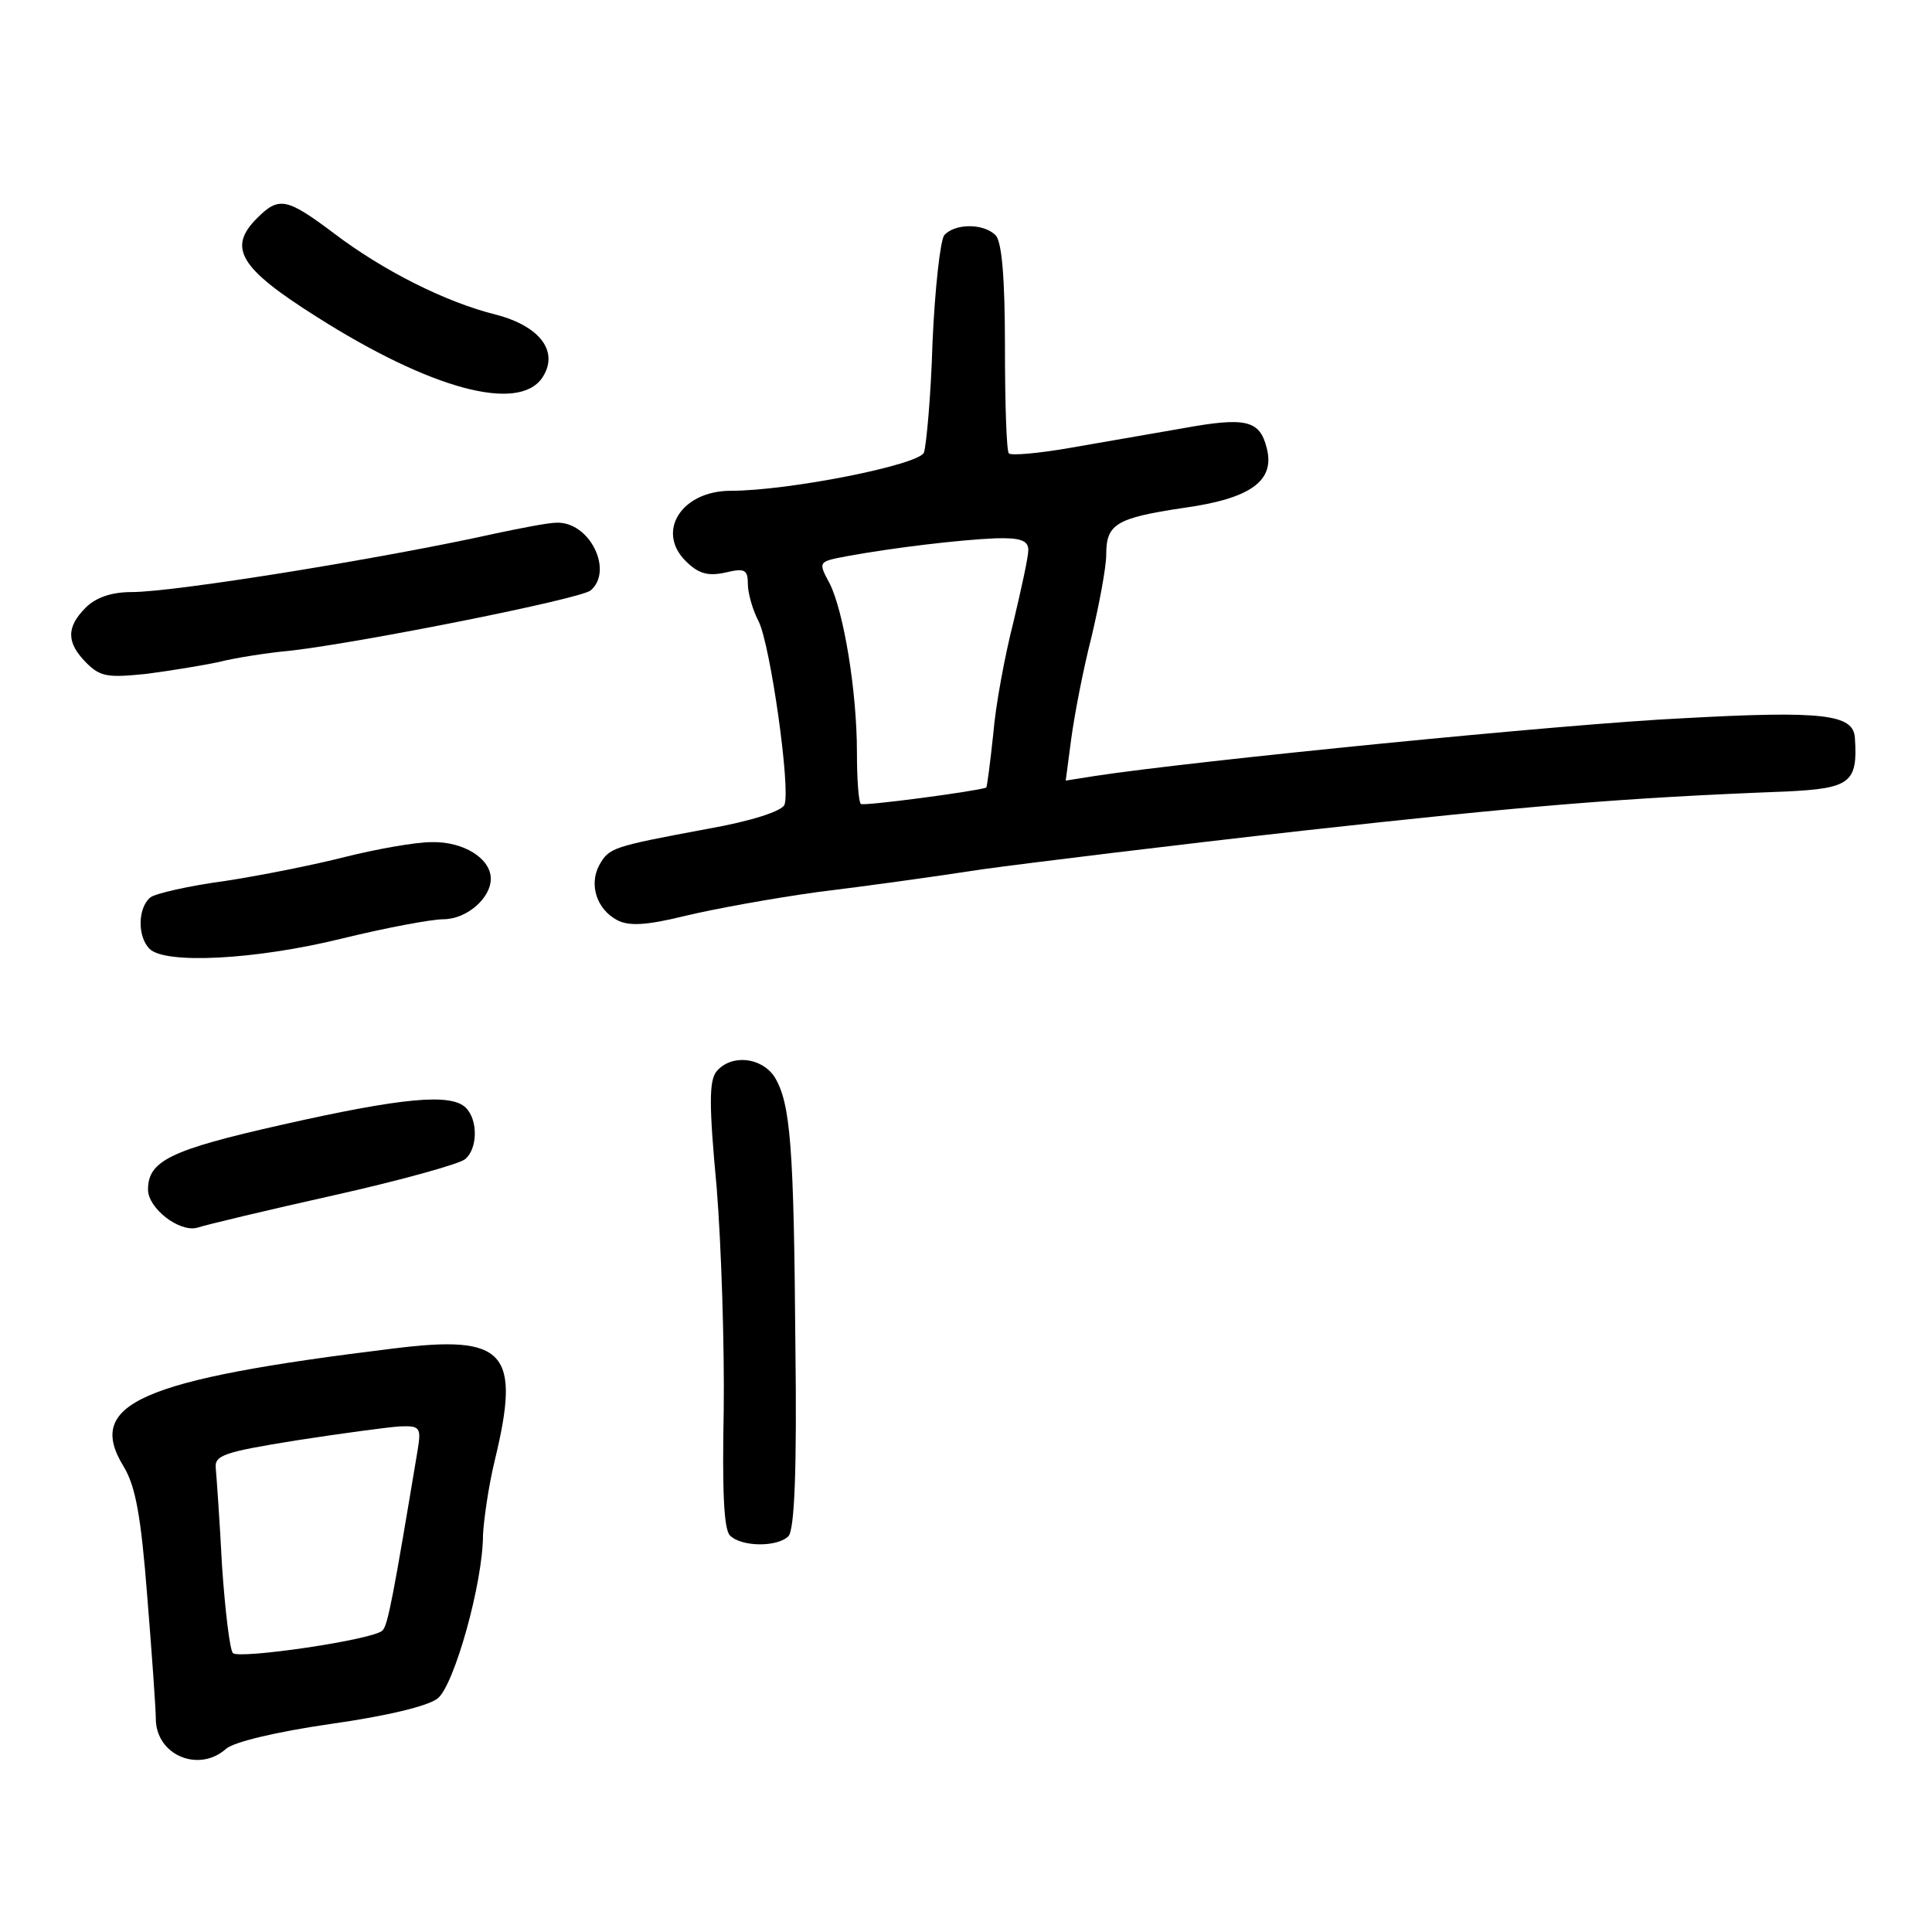 <?xml version="1.0" standalone="no"?>
<!DOCTYPE svg PUBLIC "-//W3C//DTD SVG 20010904//EN"
 "http://www.w3.org/TR/2001/REC-SVG-20010904/DTD/svg10.dtd">
<svg version="1.0" xmlns="http://www.w3.org/2000/svg"
 width="248pt" height="248pt" viewBox="0 0 248 248"
 preserveAspectRatio="xMidYMid meet">
<g transform="translate(0,248) scale(0.1,-0.1)"
fill="#000000" stroke="none">
<path d="M330 2200 c-38 -38 -23 -64 77 -127 145 -92 258 -123 289 -78 22 33
-2 66 -59 81 -65 16 -146 57 -209 105 -60 45 -70 47 -98 19z"/>
<path d="M1212 2178 c-5 -7 -12 -69 -15 -138 -2 -69 -8 -132 -11 -141 -7 -16
-174 -49 -248 -49 -63 0 -96 -52 -58 -90 16 -16 28 -20 51 -15 25 6 29 4 29
-15 0 -11 6 -33 14 -48 15 -31 41 -214 33 -235 -3 -8 -42 -21 -99 -31 -123
-23 -126 -24 -139 -47 -13 -25 -3 -56 23 -70 15 -8 37 -7 86 5 37 9 114 23
172 31 58 7 152 20 210 29 58 8 245 31 415 50 280 31 408 42 618 50 82 4 92
11 88 69 -2 30 -40 35 -221 25 -149 -7 -630 -55 -754 -74 l-38 -6 7 53 c4 30
15 88 26 131 10 42 19 90 19 106 0 39 12 47 99 60 87 12 118 35 107 77 -9 36
-27 40 -109 25 -40 -7 -104 -18 -144 -25 -40 -7 -75 -10 -78 -7 -3 3 -5 64 -5
137 0 88 -4 135 -12 143 -16 16 -53 15 -66 0z m108 -404 c0 -9 -9 -50 -19 -92
-11 -43 -23 -107 -26 -144 -4 -38 -8 -68 -9 -69 -14 -5 -158 -24 -161 -21 -3
3 -5 33 -5 66 0 79 -17 181 -35 217 -15 28 -15 28 22 35 60 11 144 21 191 23
32 1 42 -3 42 -15z"/>
<path d="M635 1795 c-139 -31 -410 -75 -466 -75 -26 0 -46 -7 -59 -20 -25 -25
-25 -45 1 -71 18 -18 28 -19 77 -14 31 4 73 11 92 15 19 5 62 12 95 15 93 11
369 66 383 77 30 25 -1 89 -44 87 -10 0 -46 -7 -79 -14z"/>
<path d="M443 1380 c-39 -10 -109 -24 -155 -31 -45 -6 -89 -16 -95 -21 -16
-13 -17 -50 -1 -66 20 -20 136 -14 246 13 57 14 116 25 131 25 30 0 61 27 61
52 0 26 -35 48 -76 47 -21 0 -71 -9 -111 -19z"/>
<path d="M920 1105 c-10 -12 -10 -43 0 -150 6 -75 10 -203 9 -285 -2 -102 0
-153 8 -161 15 -15 61 -15 75 -1 8 8 11 88 9 244 -2 256 -6 312 -27 346 -17
25 -55 29 -74 7z"/>
<path d="M361 1036 c-142 -32 -171 -46 -171 -83 0 -24 40 -55 63 -49 12 4 92
23 177 42 85 19 160 40 167 46 16 13 17 50 1 66 -19 19 -82 13 -237 -22z"/>
<path d="M505 749 c-327 -40 -396 -71 -346 -152 15 -25 22 -63 30 -166 6 -74
11 -145 11 -157 0 -47 55 -70 90 -39 10 9 65 22 134 32 71 10 126 23 138 33
21 17 58 148 58 210 1 19 7 62 15 95 34 140 14 162 -130 144z m31 -131 c-31
-186 -38 -224 -45 -231 -12 -12 -184 -37 -192 -29 -4 4 -10 54 -14 112 -3 58
-7 114 -8 125 -2 17 10 21 103 36 58 9 118 17 133 18 26 1 28 -1 23 -31z"/>
</g>
</svg>
